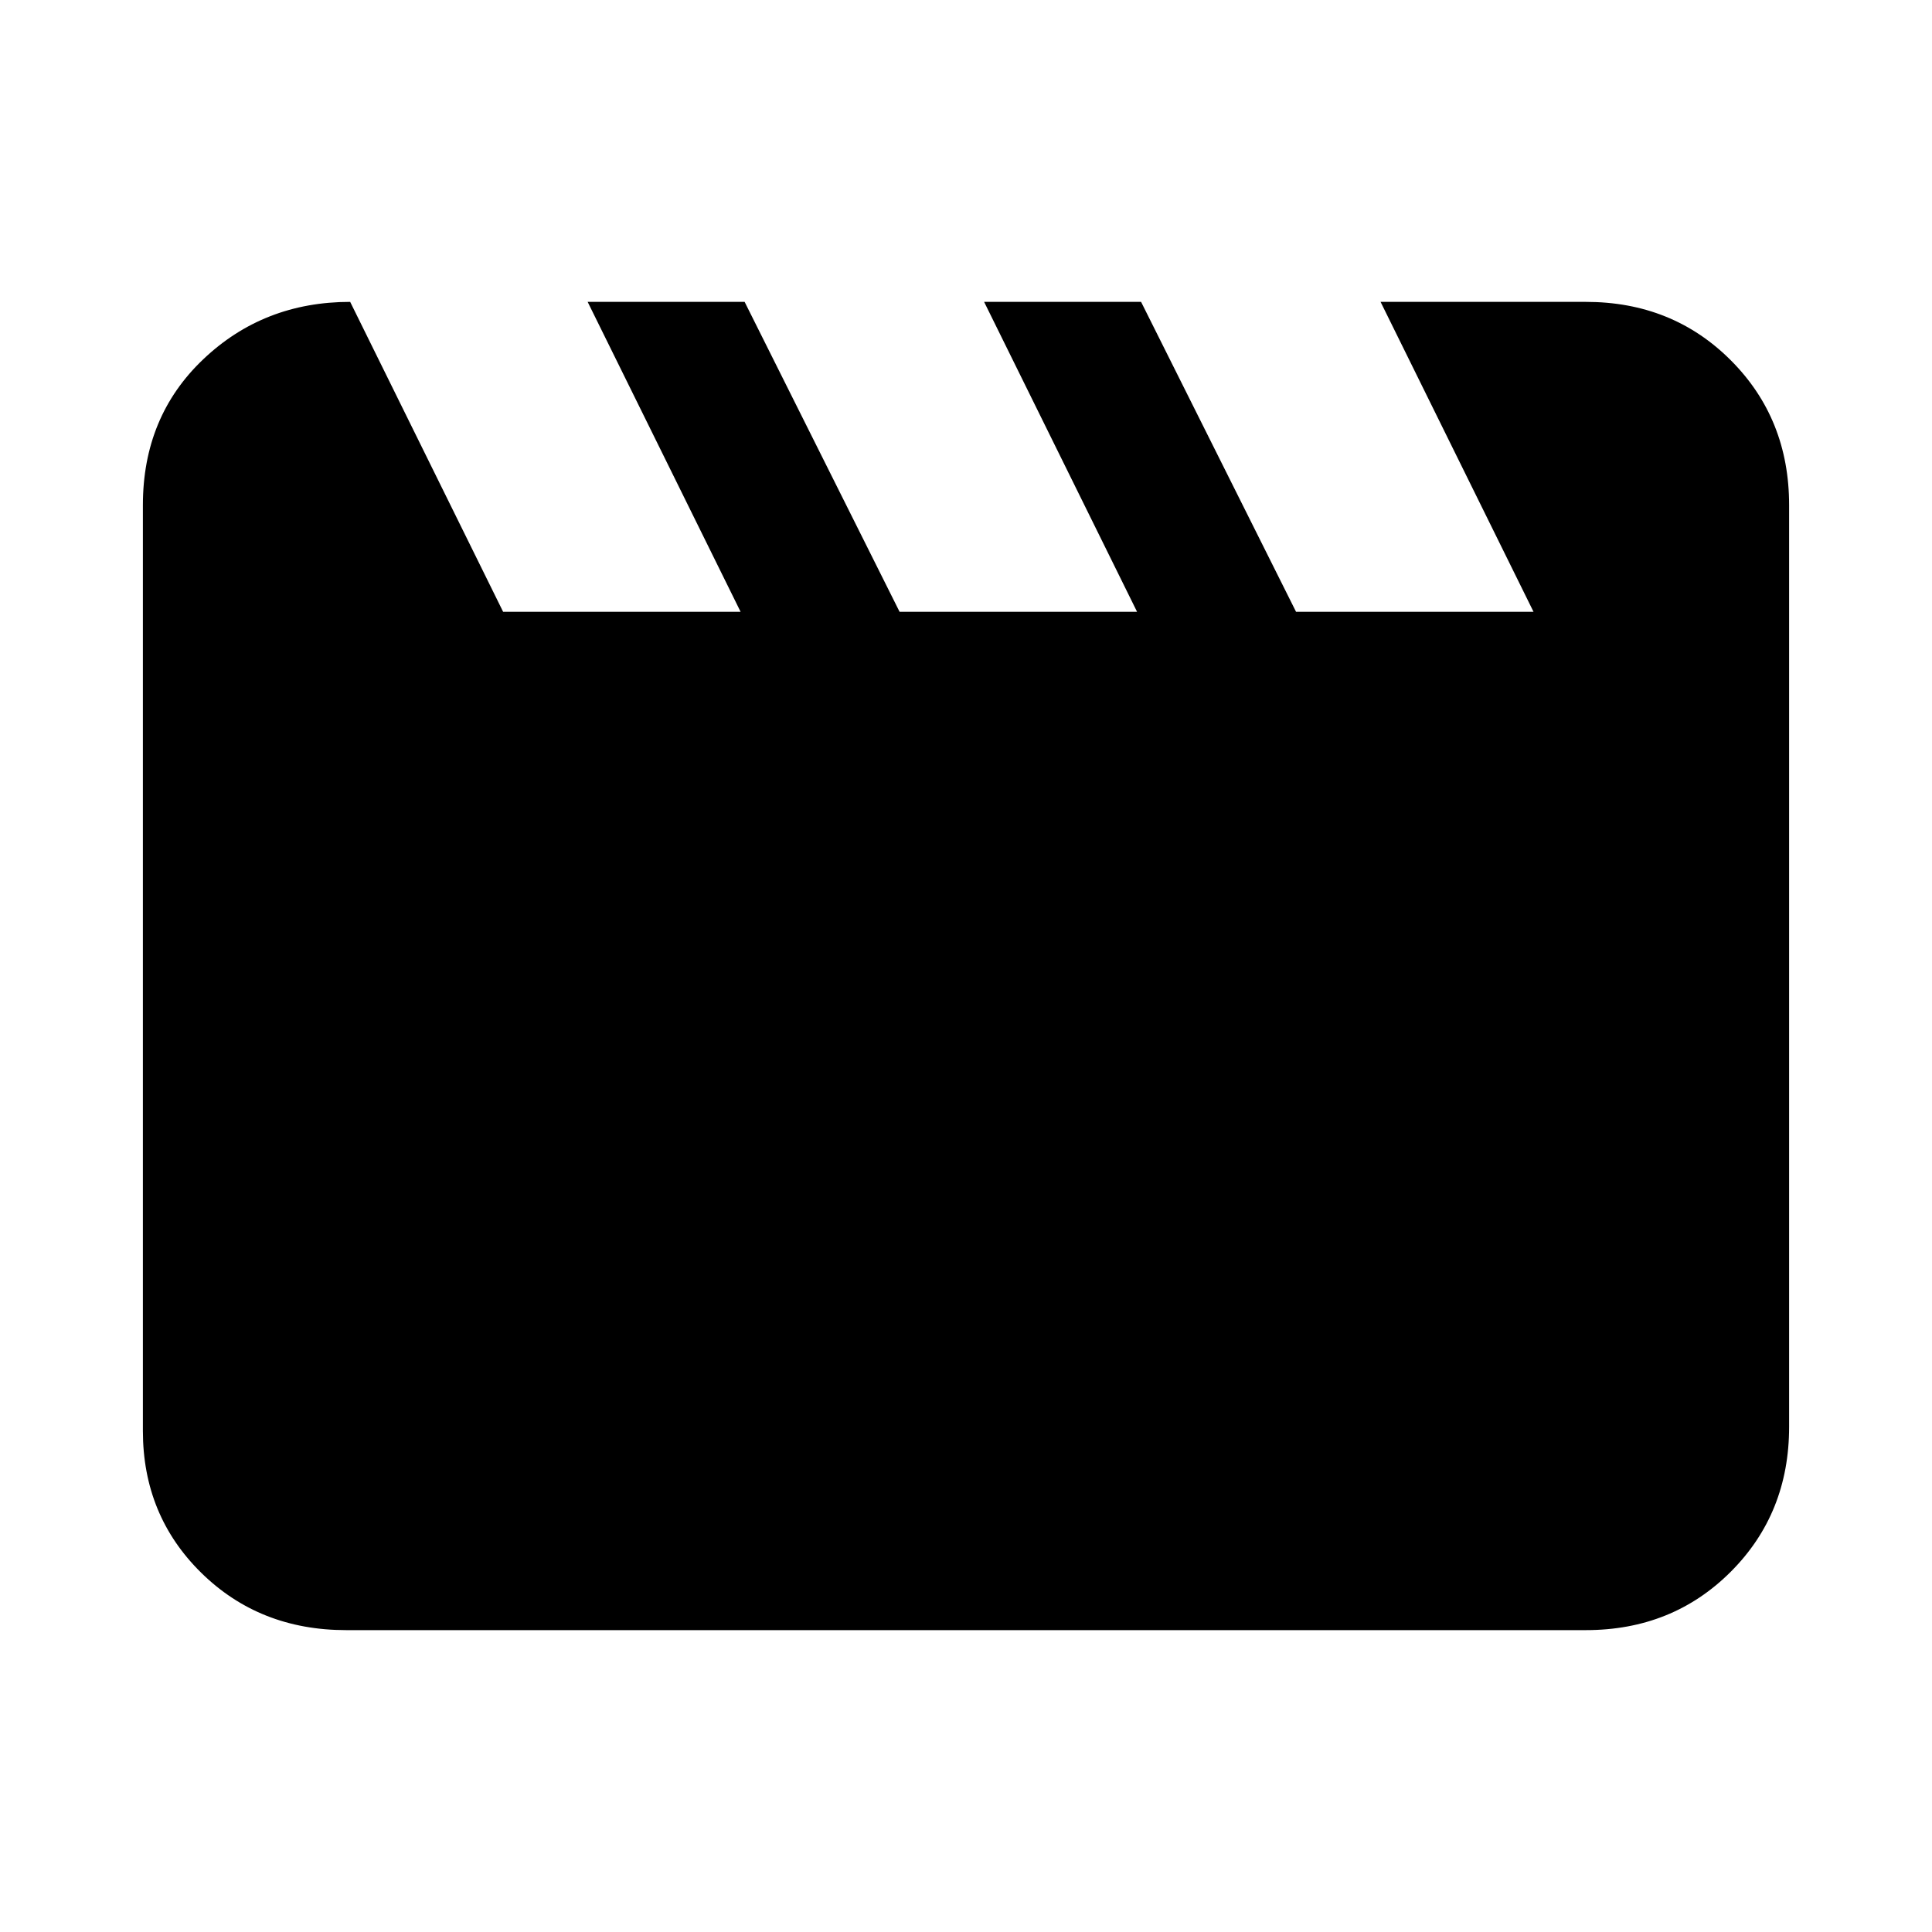 <svg xmlns="http://www.w3.org/2000/svg" height="24" width="24"><path d="M4.35 3.75 6.25 7.6H9.2L7.3 3.75H9.25L11.175 7.6H14.125L12.225 3.75H14.175L16.1 7.6H19.05L17.15 3.75H19.7Q20.775 3.75 21.5 4.475Q22.225 5.2 22.225 6.275V17.725Q22.225 18.8 21.5 19.525Q20.775 20.25 19.7 20.25H4.3Q3.225 20.25 2.5 19.538Q1.775 18.825 1.775 17.775V6.275Q1.775 5.175 2.525 4.463Q3.275 3.75 4.35 3.75Z"/></svg>